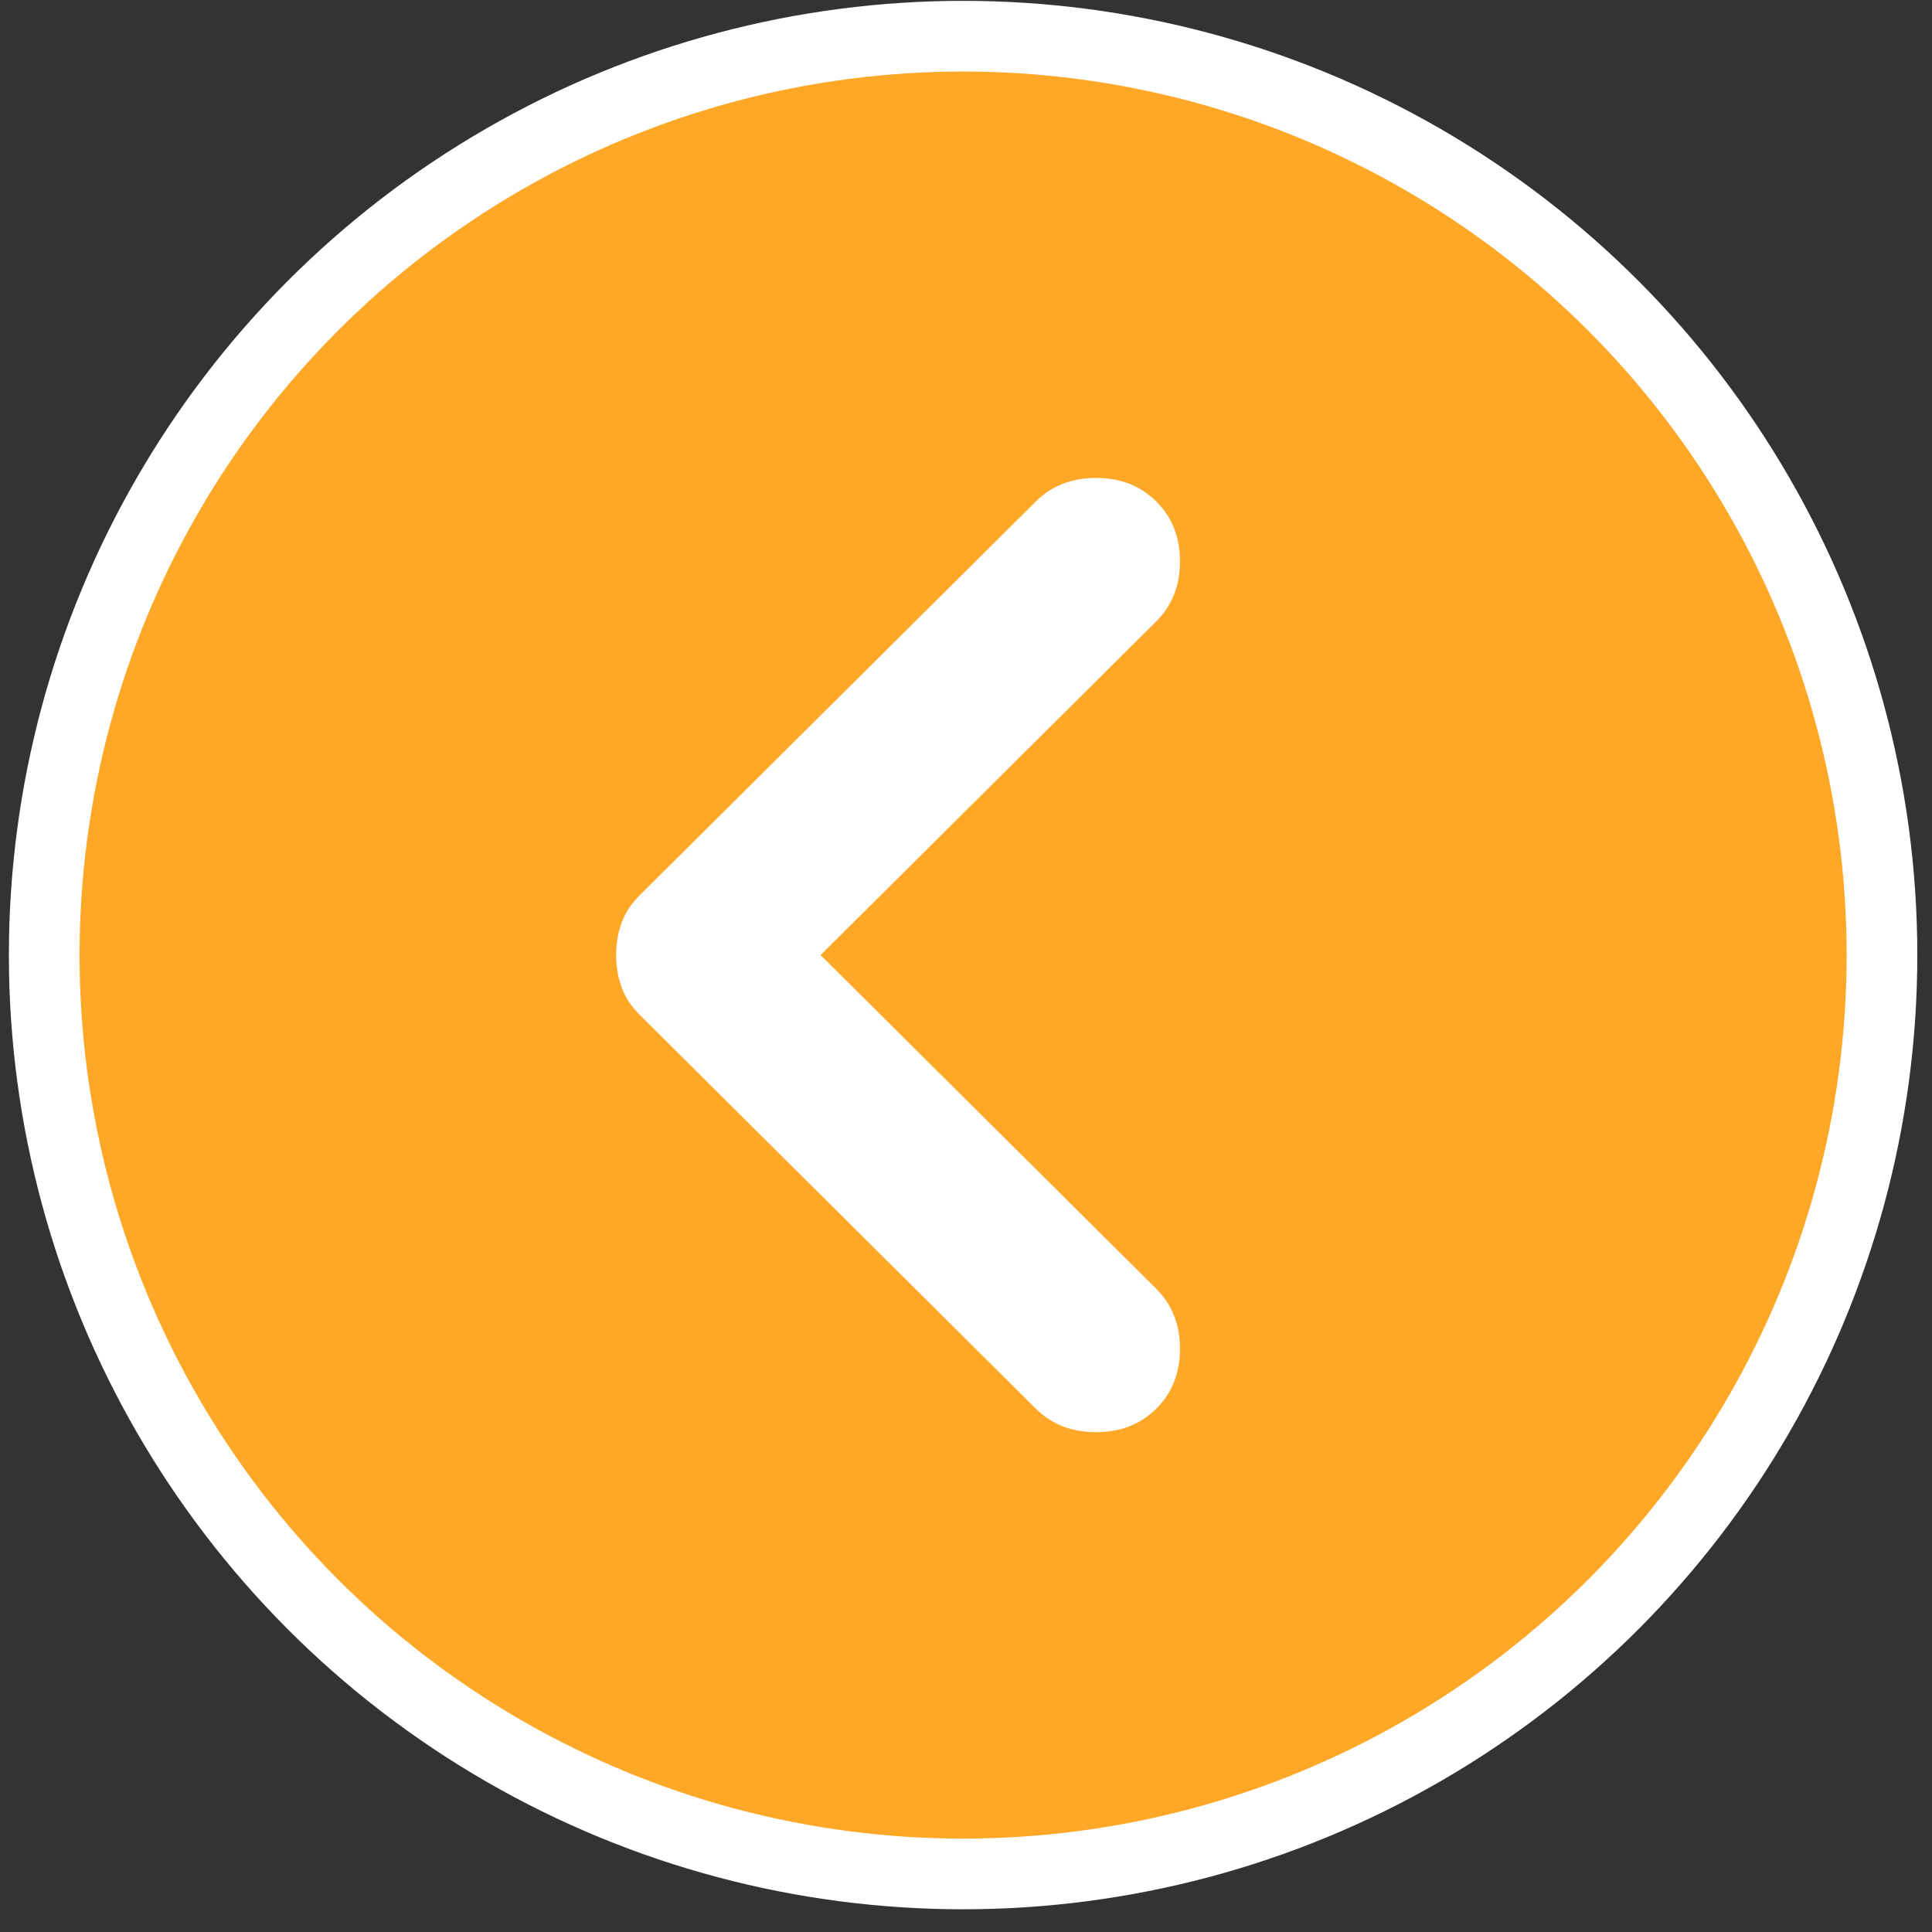<svg width="82" height="82" viewBox="0 0 82 82" fill="none" xmlns="http://www.w3.org/2000/svg">
<rect x="0" y="0" width="82" height="82" fill="#333333" stroke="none"/>
<circle cx="40.877" cy="40.536" r="39" fill="#FFA726" stroke="white" stroke-width="3"/>
<path d="M26.852 41.731L26.851 41.728C26.718 41.363 26.65 40.967 26.65 40.536C26.65 40.106 26.718 39.71 26.851 39.345L26.852 39.342C26.974 38.998 27.188 38.667 27.508 38.348L44.315 21.64C44.881 21.076 45.603 20.786 46.52 20.786C47.437 20.786 48.158 21.076 48.725 21.64C49.291 22.203 49.582 22.919 49.582 23.828C49.582 24.737 49.291 25.453 48.725 26.016L34.475 40.182L34.119 40.536L34.475 40.891L48.725 55.057C49.291 55.62 49.582 56.336 49.582 57.245C49.582 58.154 49.291 58.87 48.725 59.433C48.158 59.996 47.437 60.286 46.52 60.286C45.603 60.286 44.881 59.996 44.315 59.433L27.508 42.724C27.188 42.406 26.974 42.075 26.852 41.731Z" fill="white" stroke="white"/>
</svg>
